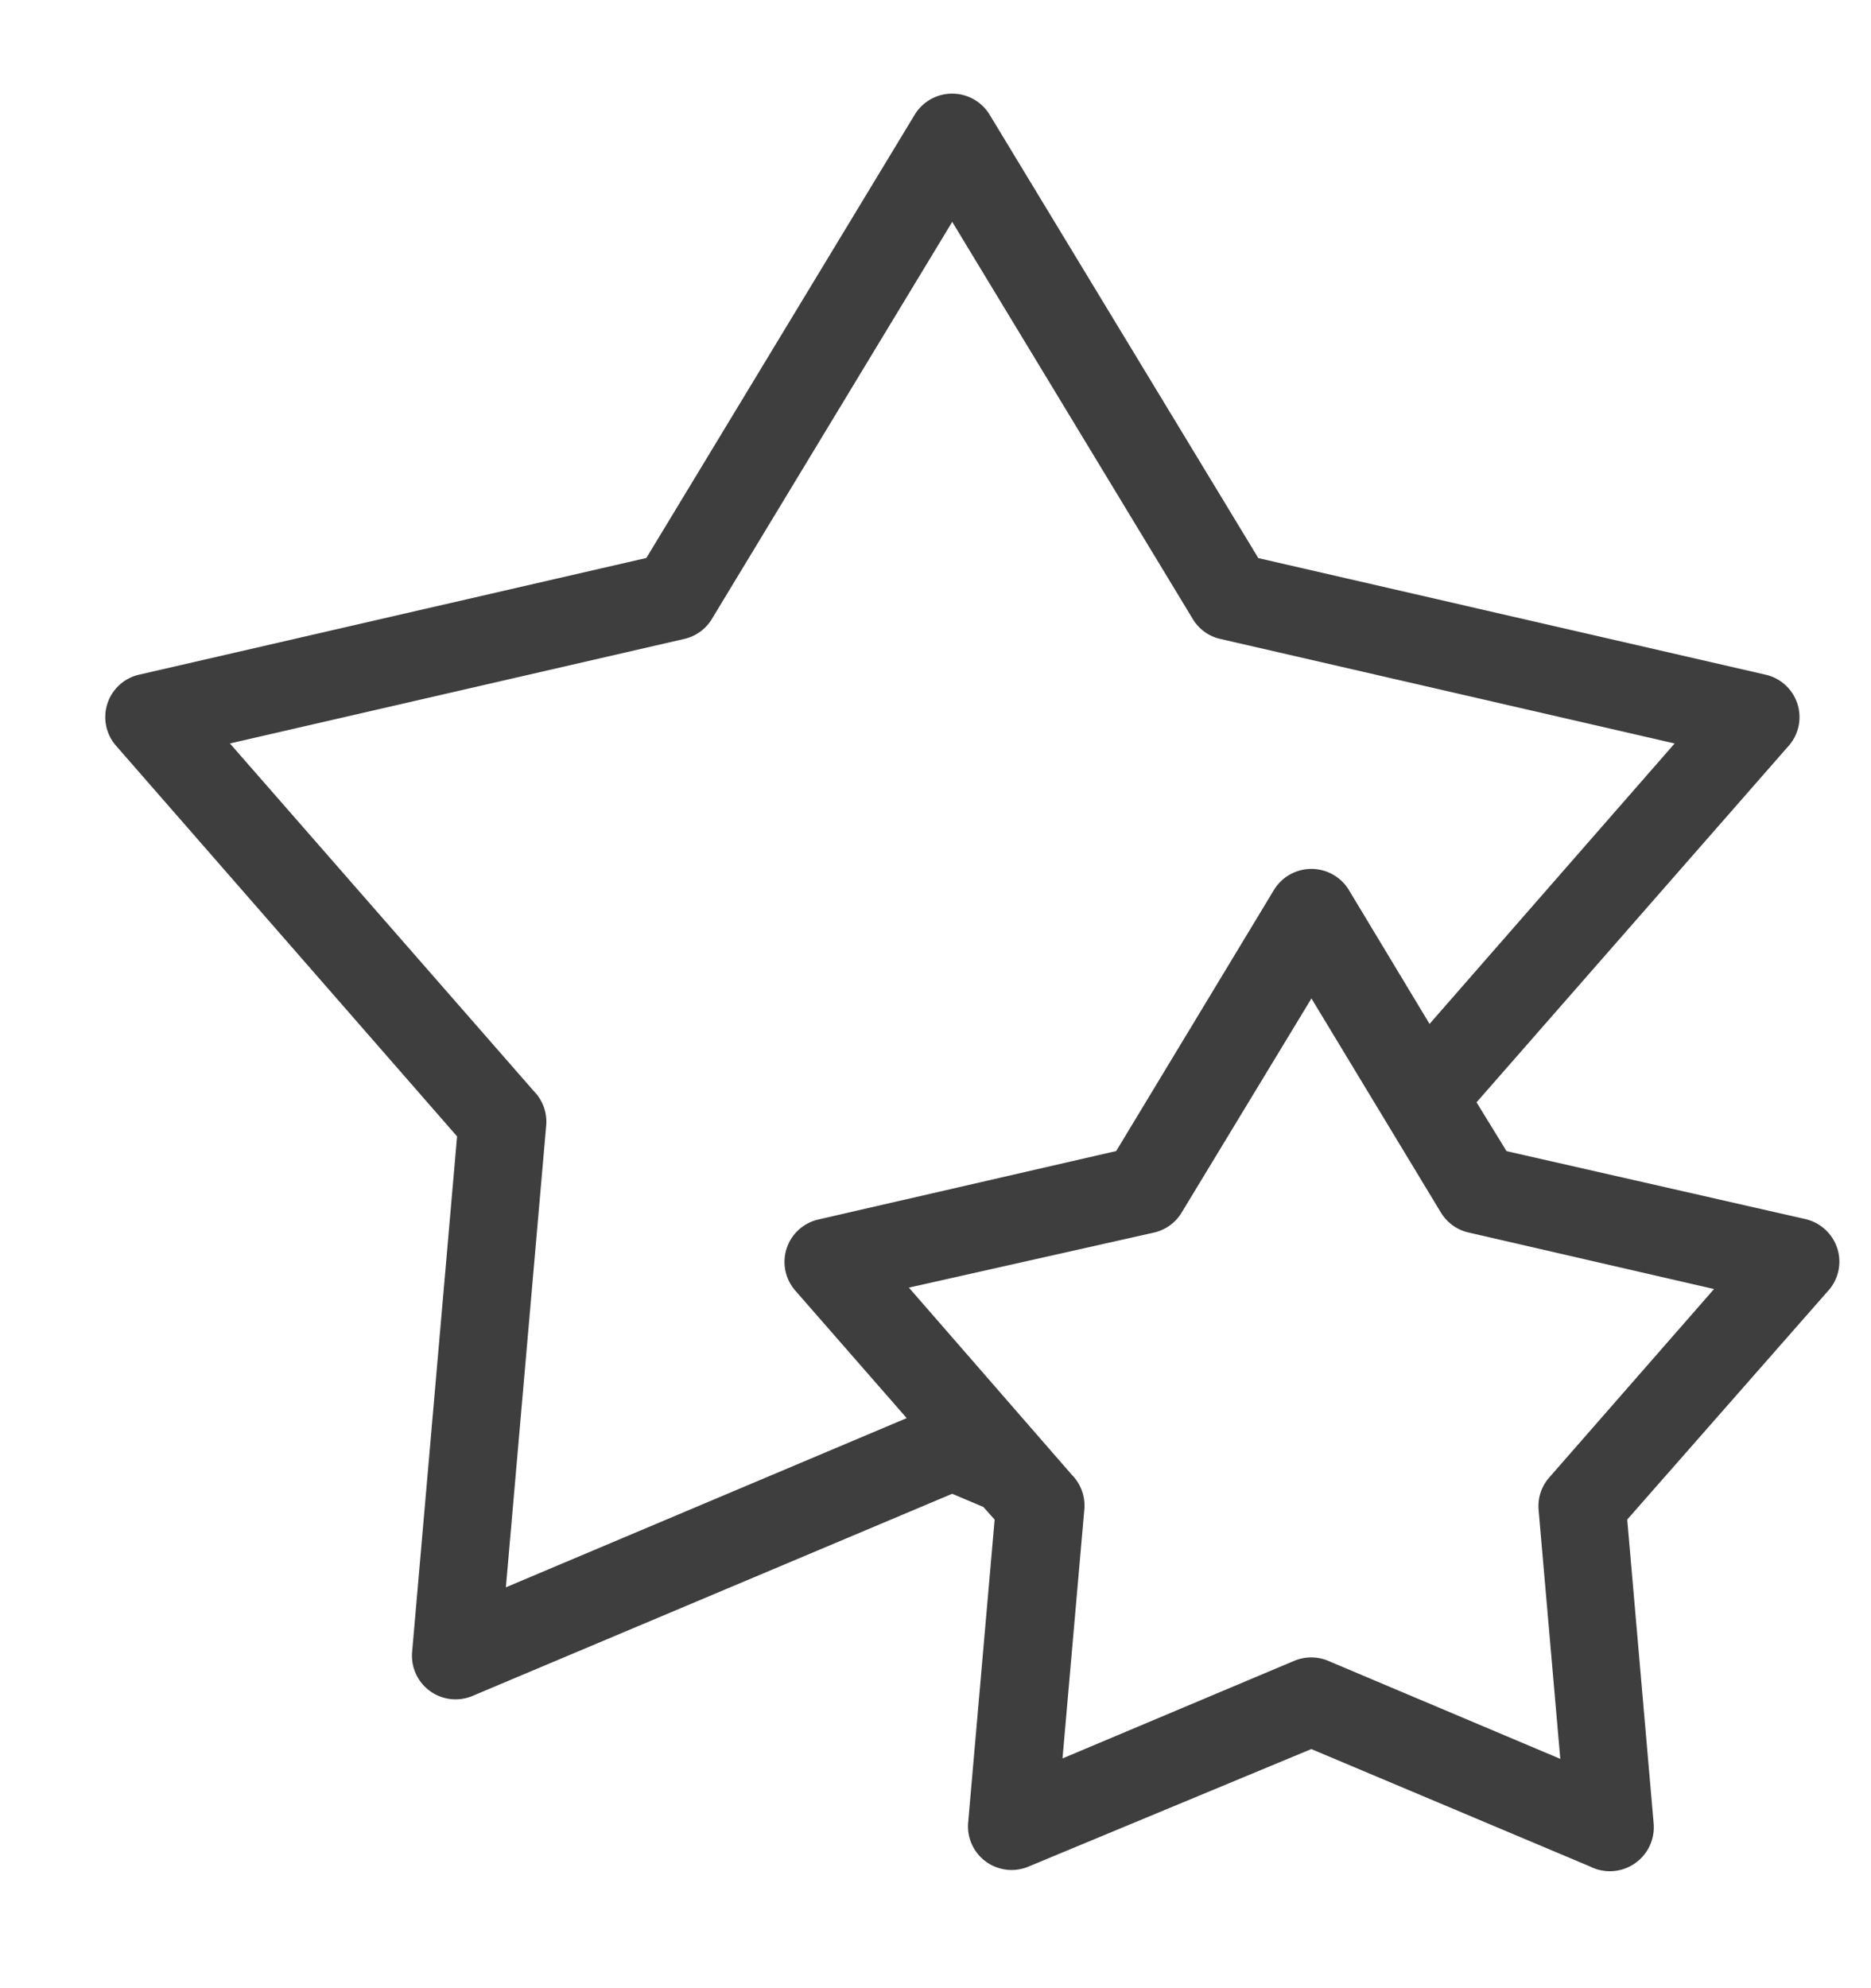 <svg xmlns="http://www.w3.org/2000/svg" width="16" height="17" viewBox="0 0 16 17"><g><g><g><g><path fill="#3e3e3e" d="M13.323 12.7a.271.271 0 0 0-.066.201l.2 2.295-2.138-.903a.275.275 0 0 0-.212 0l-2.135.899.201-2.294a.273.273 0 0 0-.08-.219l-1.506-1.73 2.258-.507a.274.274 0 0 0 .18-.135l1.19-1.963 1.193 1.973c.04.064.103.11.177.125l2.258.52zm-9.111 1.029l.359-4.112a.273.273 0 0 0-.08-.22l-2.71-3.1 4.047-.931a.274.274 0 0 0 .18-.135l2.135-3.527 2.142 3.536c.038.064.101.11.174.126l4.047.931-2.296 2.627-.758-1.258a.275.275 0 0 0-.475 0L9.609 9.93l-2.589.595a.272.272 0 0 0-.145.443l1.045 1.196zm11.331-3.14a.276.276 0 0 0-.127-.068l-2.596-.59-.317-.516 2.709-3.094a.272.272 0 0 0-.138-.455L10.697 4.86 8.38 1.037a.275.275 0 0 0-.475 0L5.591 4.859 1.213 5.866a.272.272 0 0 0-.146.444l2.945 3.373-.388 4.45a.273.273 0 0 0 .38.275l4.139-1.744.326.138.14.157-.23 2.632a.273.273 0 0 0 .38.276l2.455-1.02 2.424 1.021a.276.276 0 0 0 .404-.264l-.23-2.645 1.742-1.983a.272.272 0 0 0-.011-.387z"/><path fill="none" stroke="#3e3e3e" stroke-miterlimit="50" stroke-width=".2" d="M13.323 12.7a.271.271 0 0 0-.066.201l.2 2.295-2.138-.903a.275.275 0 0 0-.212 0l-2.135.899.201-2.294a.273.273 0 0 0-.08-.219l-1.506-1.73 2.258-.507a.274.274 0 0 0 .18-.135l1.19-1.963 1.193 1.973c.04.064.103.11.177.125l2.258.52zm-9.111 1.029l.359-4.112a.273.273 0 0 0-.08-.22l-2.71-3.1 4.047-.931a.274.274 0 0 0 .18-.135l2.135-3.527 2.142 3.536c.038.064.101.11.174.126l4.047.931-2.296 2.627-.758-1.258a.275.275 0 0 0-.475 0L9.609 9.93l-2.589.595a.272.272 0 0 0-.145.443l1.045 1.196zm11.331-3.14a.276.276 0 0 0-.127-.068l-2.596-.59-.317-.516 2.709-3.094a.272.272 0 0 0-.138-.455L10.697 4.86 8.38 1.037a.275.275 0 0 0-.475 0L5.591 4.859 1.213 5.866a.272.272 0 0 0-.146.444l2.945 3.373-.388 4.45a.273.273 0 0 0 .38.275l4.139-1.744.326.138.14.157-.23 2.632a.273.273 0 0 0 .38.276l2.455-1.02 2.424 1.021a.276.276 0 0 0 .404-.264l-.23-2.645 1.742-1.983a.272.272 0 0 0-.011-.387z"/></g></g></g></g></svg>